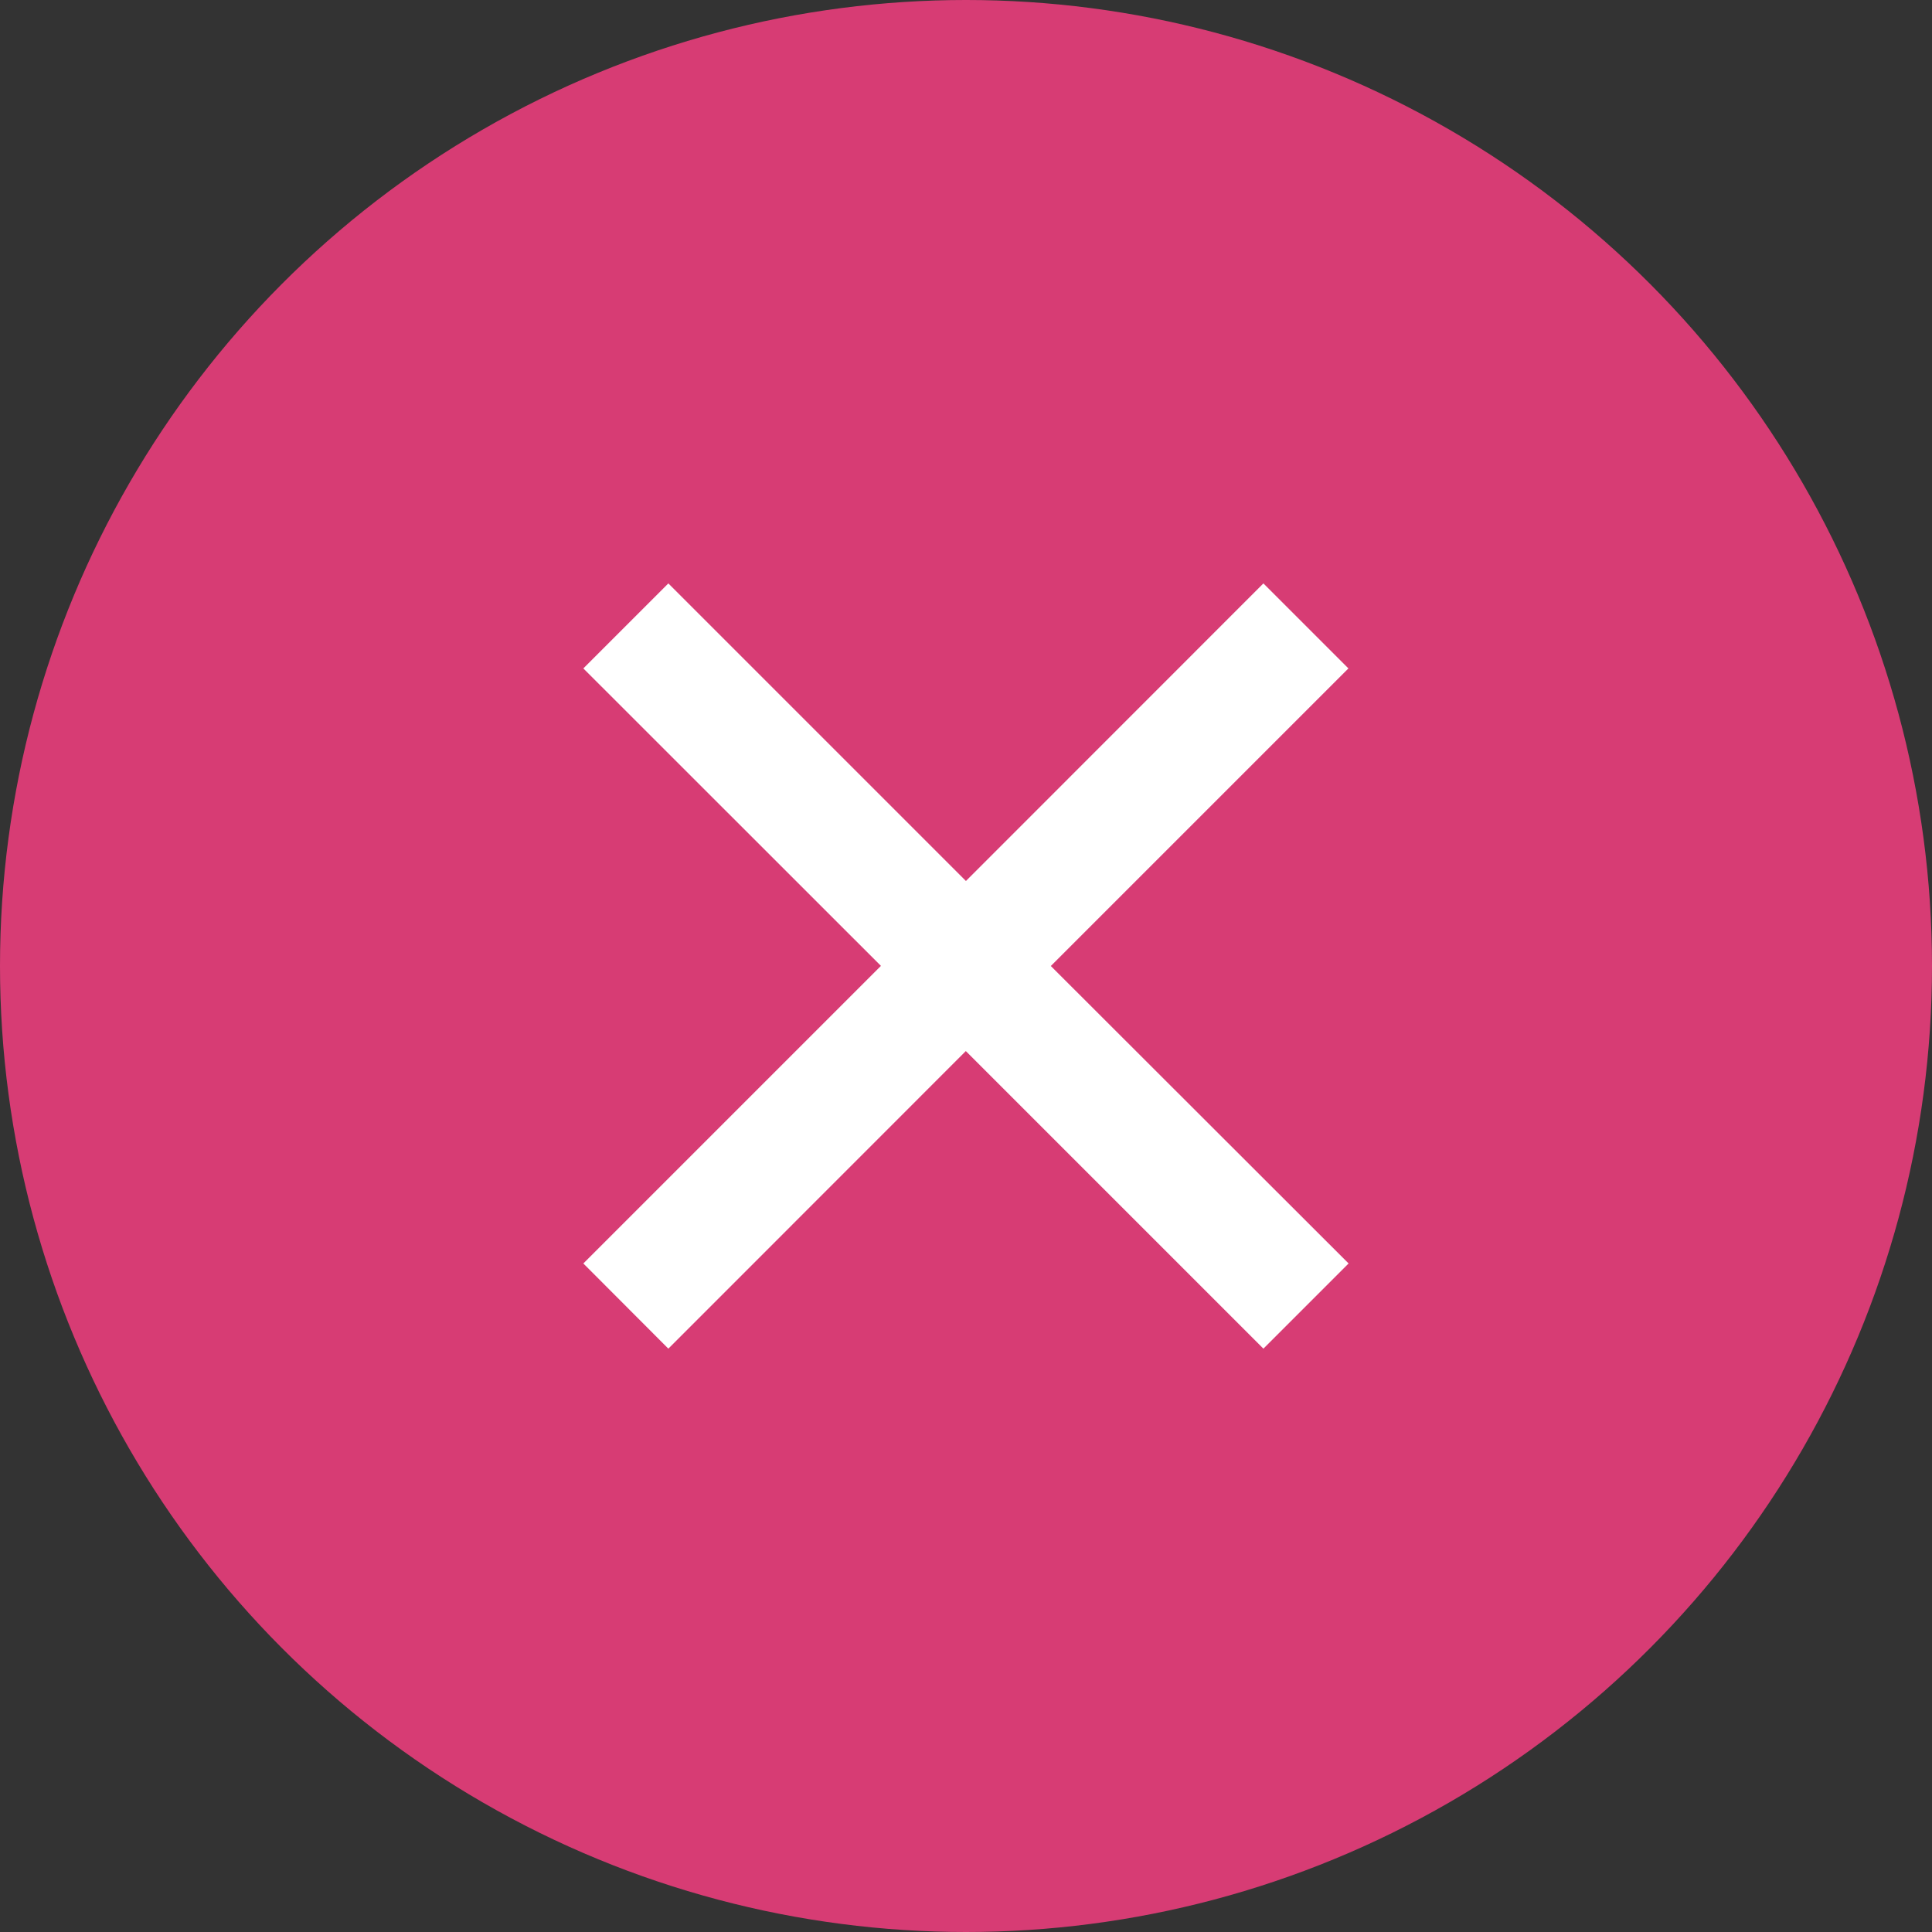 <svg id="Icon_Check_Erro" xmlns="http://www.w3.org/2000/svg" width="32" height="32" viewBox="0 0 32 32">
  <rect x="0" y="0" width="32" height="32" fill="#333333" stroke="none"/>
  <path id="Path_10" data-name="Path 10" d="M9.636,14.646,18.3,5.979l1.334,1.333-10,10-6-6L4.969,9.979Z" transform="translate(4.364 4.354)" fill="#fff"/>
  <g id="Group_110" data-name="Group 110">
    <circle id="Ellipse_3" data-name="Ellipse 3" cx="16" cy="16" r="16" fill="#d73c74"/>
  </g>
  <path id="Path_91" data-name="Path 91" d="M11.973,10.565,16.9,5.636l1.408,1.408-4.929,4.929L18.311,16.9,16.9,18.311l-4.929-4.929L7.044,18.311,5.636,16.9l4.929-4.929L5.636,7.044,7.044,5.636Z" transform="translate(4.026 4.027)" fill="#fff"/>
</svg>
